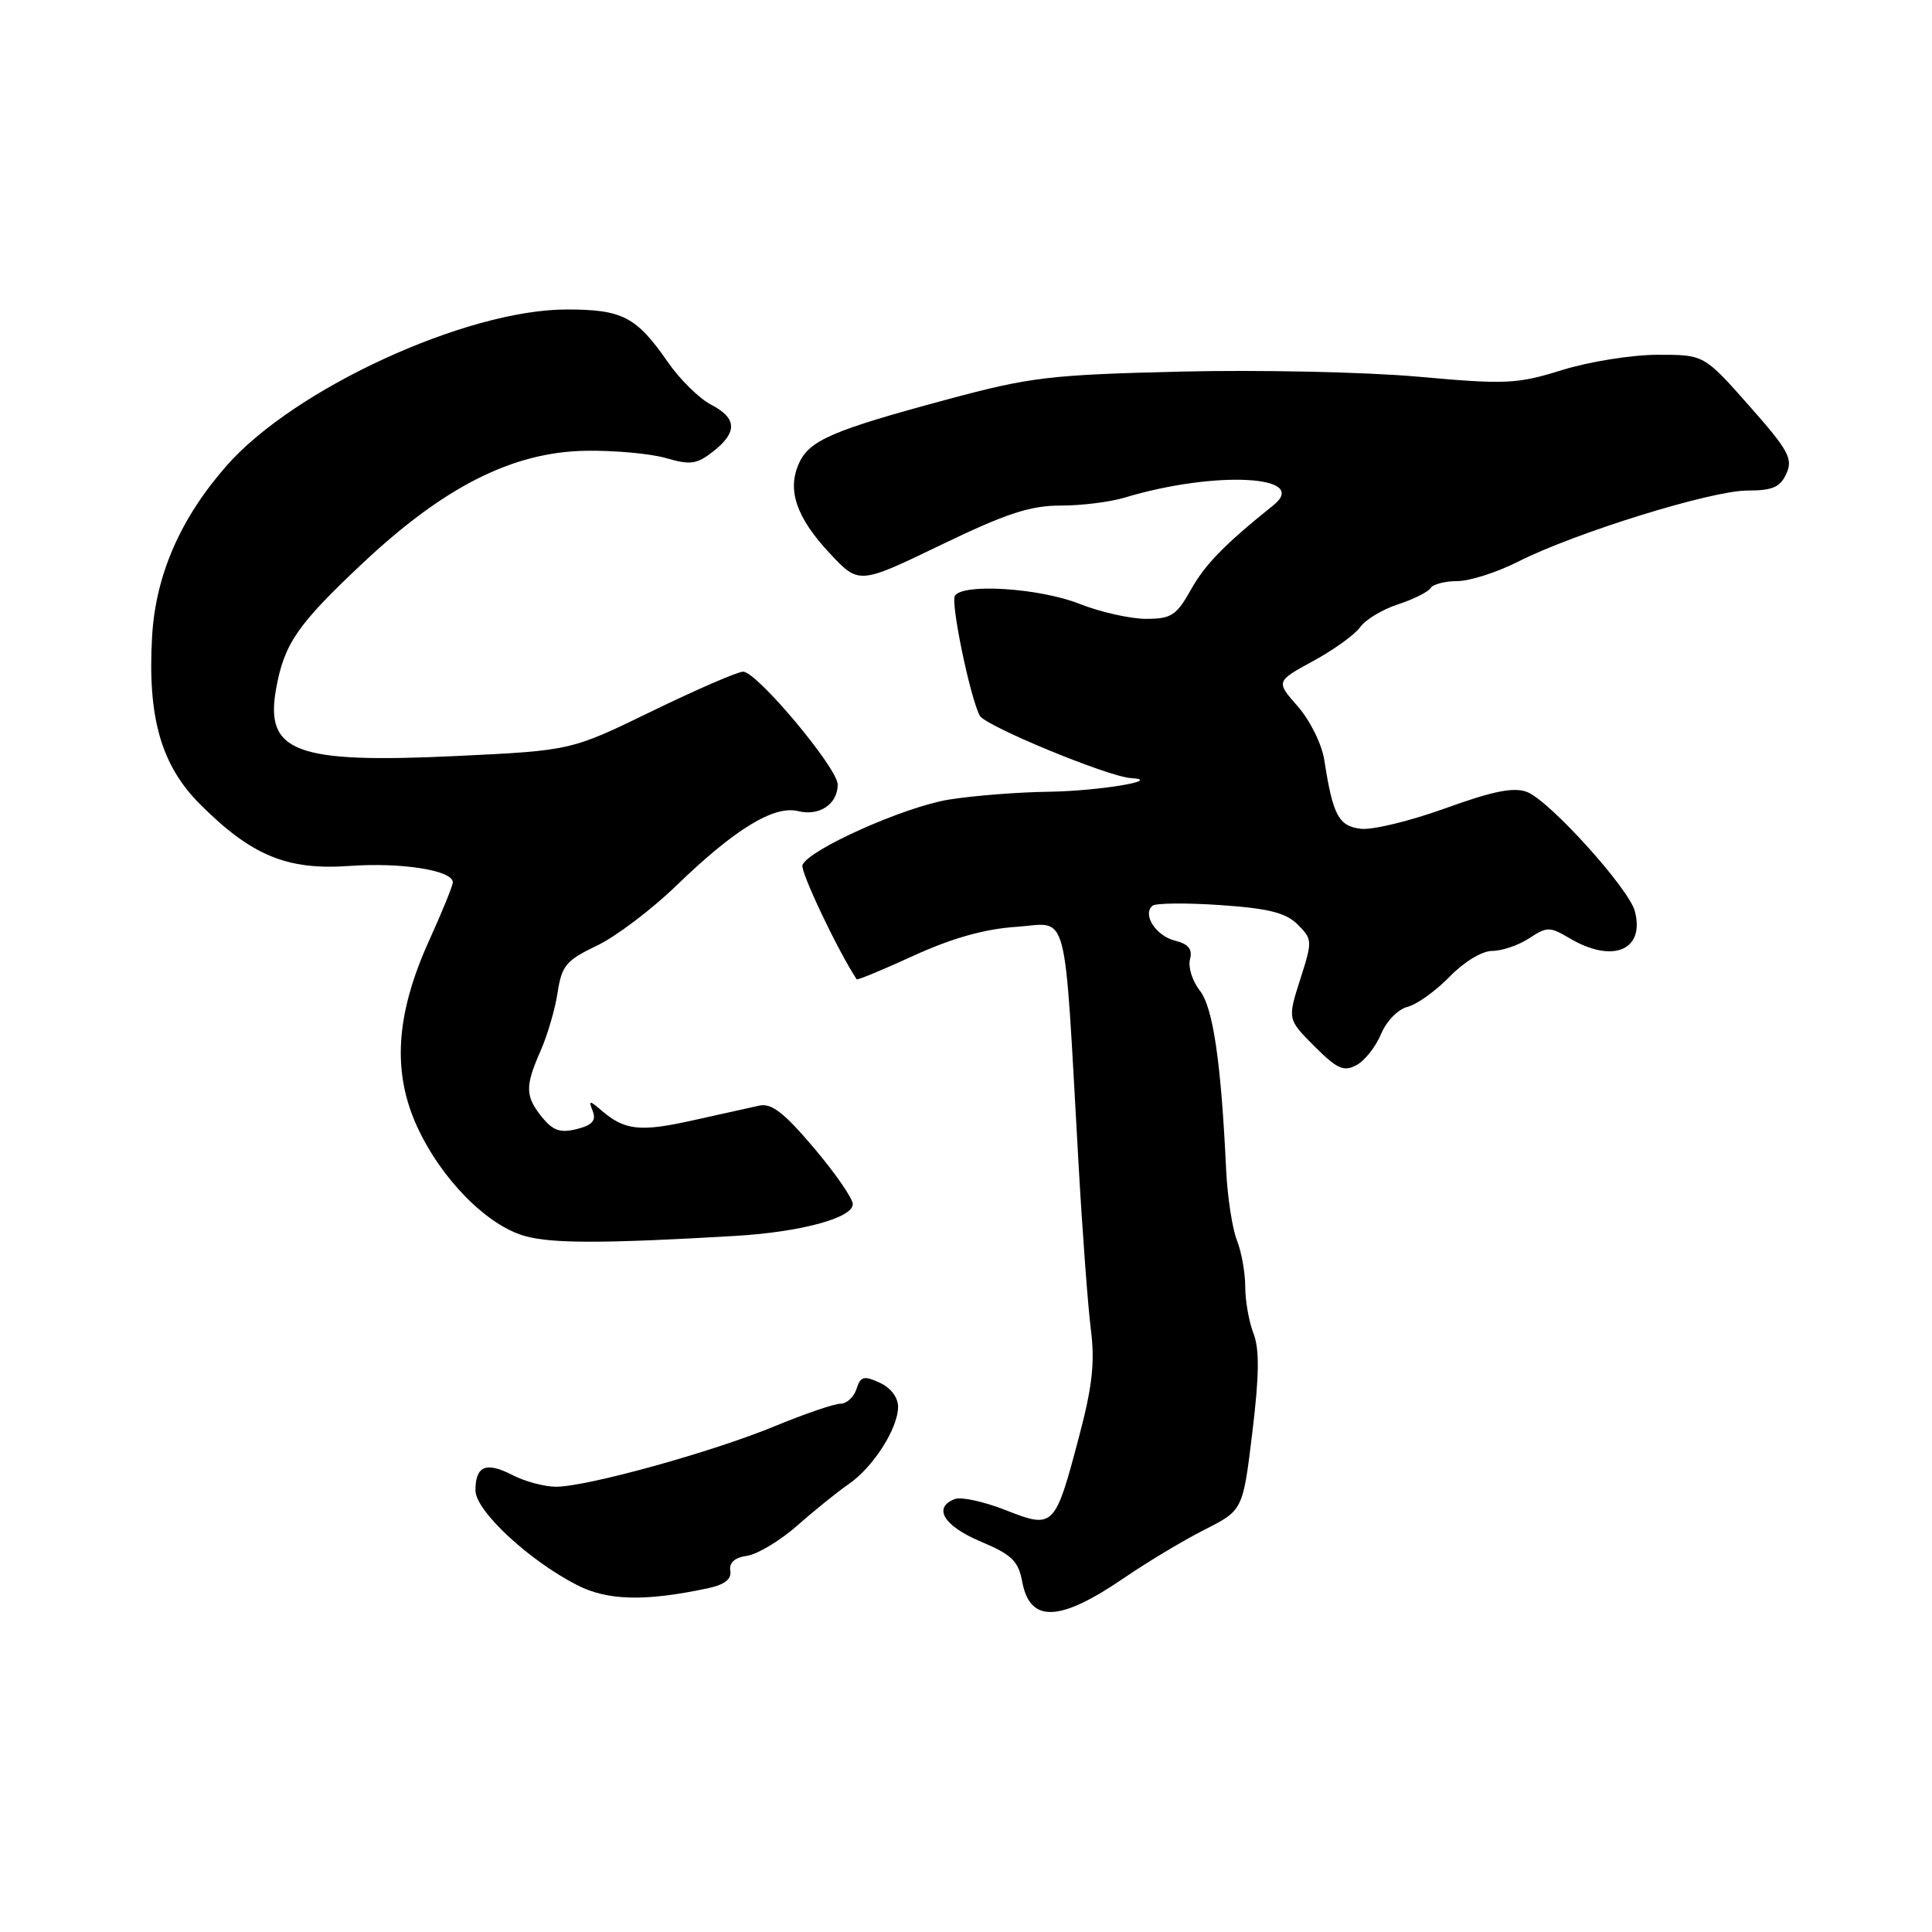 <?xml version="1.0" encoding="UTF-8" standalone="no"?>
<!DOCTYPE svg PUBLIC "-//W3C//DTD SVG 1.1//EN" "http://www.w3.org/Graphics/SVG/1.1/DTD/svg11.dtd" >
<svg xmlns="http://www.w3.org/2000/svg" xmlns:xlink="http://www.w3.org/1999/xlink" version="1.1" viewBox="0 0 256 256">
 <g >
 <path fill="currentColor"
d=" M 149.00 209.05 C 152.03 206.98 156.79 204.12 159.59 202.70 C 164.69 200.12 164.69 200.12 165.94 189.81 C 166.86 182.23 166.90 178.76 166.09 176.68 C 165.49 175.14 165.00 172.35 165.00 170.50 C 165.00 168.65 164.50 165.86 163.89 164.32 C 163.28 162.77 162.64 158.57 162.47 155.00 C 161.80 140.72 160.74 133.48 158.97 131.24 C 157.99 129.99 157.41 128.14 157.68 127.12 C 158.03 125.77 157.49 125.09 155.69 124.64 C 153.15 124.00 151.33 121.17 152.72 120.01 C 153.15 119.66 157.20 119.62 161.72 119.93 C 168.13 120.37 170.39 120.95 171.96 122.51 C 173.91 124.47 173.92 124.68 172.28 129.79 C 170.60 135.06 170.60 135.06 174.17 138.64 C 177.17 141.64 178.06 142.04 179.73 141.14 C 180.83 140.56 182.29 138.70 182.99 137.03 C 183.70 135.31 185.24 133.73 186.51 133.41 C 187.75 133.10 190.25 131.30 192.08 129.42 C 193.99 127.45 196.38 126.00 197.73 126.00 C 199.02 126.00 201.22 125.25 202.62 124.33 C 204.99 122.77 205.35 122.77 207.99 124.33 C 213.68 127.70 217.98 125.92 216.63 120.75 C 215.85 117.73 205.29 106.06 202.34 104.94 C 200.58 104.27 197.86 104.81 191.55 107.09 C 186.92 108.77 181.87 110.00 180.33 109.82 C 177.38 109.48 176.61 108.04 175.48 100.73 C 175.16 98.63 173.60 95.48 171.98 93.62 C 169.05 90.29 169.05 90.29 174.00 87.59 C 176.73 86.11 179.53 84.09 180.23 83.10 C 180.93 82.11 183.18 80.75 185.24 80.08 C 187.29 79.41 189.23 78.44 189.55 77.93 C 189.86 77.42 191.46 77.00 193.09 77.00 C 194.73 77.00 198.35 75.84 201.14 74.43 C 208.67 70.61 226.76 65.00 231.53 65.00 C 234.88 65.00 235.89 64.56 236.71 62.75 C 237.60 60.78 236.98 59.65 231.76 53.75 C 225.79 47.00 225.79 47.00 219.65 47.01 C 216.27 47.01 210.57 47.92 207.00 49.03 C 200.98 50.90 199.58 50.96 187.86 49.91 C 180.91 49.29 166.74 48.99 156.36 49.24 C 139.09 49.66 136.50 49.97 125.58 52.91 C 110.34 57.01 107.26 58.33 105.88 61.37 C 104.26 64.91 105.50 68.55 109.94 73.31 C 113.81 77.45 113.81 77.45 124.65 72.22 C 133.31 68.04 136.51 66.99 140.51 66.99 C 143.26 67.00 147.09 66.52 149.01 65.94 C 160.91 62.34 173.67 62.97 168.75 66.93 C 162.25 72.15 159.71 74.75 157.83 78.09 C 155.88 81.56 155.21 82.00 151.85 82.00 C 149.77 82.00 145.79 81.10 143.00 80.00 C 137.73 77.92 127.57 77.27 126.53 78.94 C 125.95 79.89 128.52 92.31 129.82 94.83 C 130.52 96.18 146.83 102.92 149.85 103.10 C 154.29 103.37 145.61 104.81 139.00 104.91 C 134.88 104.96 128.88 105.44 125.68 105.96 C 119.78 106.93 107.14 112.58 106.33 114.62 C 106.01 115.43 110.96 125.88 113.51 129.76 C 113.61 129.90 117.02 128.49 121.09 126.62 C 126.15 124.31 130.46 123.09 134.68 122.81 C 141.71 122.32 140.94 119.39 142.90 154.00 C 143.41 163.07 144.15 173.03 144.54 176.13 C 145.10 180.50 144.75 183.67 142.97 190.40 C 139.78 202.46 139.63 202.61 133.23 200.09 C 130.38 198.97 127.36 198.31 126.52 198.63 C 123.57 199.76 125.04 202.19 129.92 204.25 C 134.07 206.00 134.94 206.84 135.45 209.59 C 136.48 215.10 140.40 214.94 149.00 209.05 Z  M 93.77 210.46 C 96.02 209.98 96.95 209.26 96.77 208.13 C 96.59 207.06 97.35 206.38 99.00 206.15 C 100.37 205.95 103.36 204.15 105.64 202.15 C 107.91 200.14 110.99 197.66 112.47 196.64 C 115.72 194.40 118.99 189.27 119.00 186.41 C 119.00 185.16 118.02 183.87 116.55 183.21 C 114.45 182.25 114.02 182.37 113.49 184.05 C 113.14 185.12 112.19 186.00 111.36 186.00 C 110.54 186.00 106.63 187.34 102.68 188.97 C 94.39 192.40 77.80 196.99 73.70 197.00 C 72.16 197.00 69.56 196.31 67.92 195.46 C 64.41 193.65 63.00 194.23 63.00 197.48 C 63.00 200.19 70.08 206.77 76.50 210.05 C 80.53 212.10 85.48 212.22 93.77 210.46 Z  M 97.50 163.76 C 106.10 163.25 113.00 161.38 113.00 159.56 C 113.00 158.81 110.69 155.46 107.86 152.12 C 103.90 147.44 102.23 146.14 100.61 146.50 C 99.45 146.76 95.47 147.64 91.78 148.46 C 84.83 150.01 82.77 149.79 79.71 147.15 C 78.08 145.76 77.97 145.77 78.55 147.26 C 79.02 148.48 78.46 149.10 76.42 149.61 C 74.25 150.15 73.27 149.82 71.83 148.04 C 69.58 145.26 69.55 143.95 71.64 139.22 C 72.54 137.17 73.56 133.70 73.89 131.50 C 74.43 127.95 75.02 127.25 79.08 125.31 C 81.60 124.11 86.36 120.51 89.66 117.31 C 97.37 109.85 102.57 106.68 105.76 107.48 C 108.57 108.18 111.00 106.55 111.00 103.96 C 111.00 101.78 100.29 89.00 98.47 89.00 C 97.75 89.00 92.33 91.35 86.42 94.22 C 75.68 99.45 75.68 99.45 60.59 100.17 C 39.13 101.20 35.06 99.68 36.59 91.24 C 37.67 85.28 39.39 82.78 48.00 74.68 C 58.84 64.48 67.92 59.90 77.59 59.73 C 81.39 59.67 86.19 60.10 88.25 60.70 C 91.48 61.64 92.34 61.52 94.50 59.82 C 97.76 57.26 97.66 55.39 94.18 53.60 C 92.64 52.79 90.08 50.27 88.50 47.99 C 84.31 41.95 82.47 41.00 75.03 41.01 C 61.78 41.03 39.03 51.48 30.06 61.67 C 23.90 68.67 20.61 76.21 20.15 84.40 C 19.54 95.08 21.36 101.41 26.50 106.56 C 33.35 113.40 38.05 115.34 46.35 114.74 C 53.22 114.25 60.00 115.33 60.00 116.91 C 60.00 117.36 58.59 120.82 56.87 124.61 C 52.44 134.37 51.94 142.01 55.27 149.28 C 58.46 156.24 64.56 162.42 69.62 163.80 C 73.23 164.79 80.14 164.78 97.50 163.76 Z "/>
</g>
</svg>